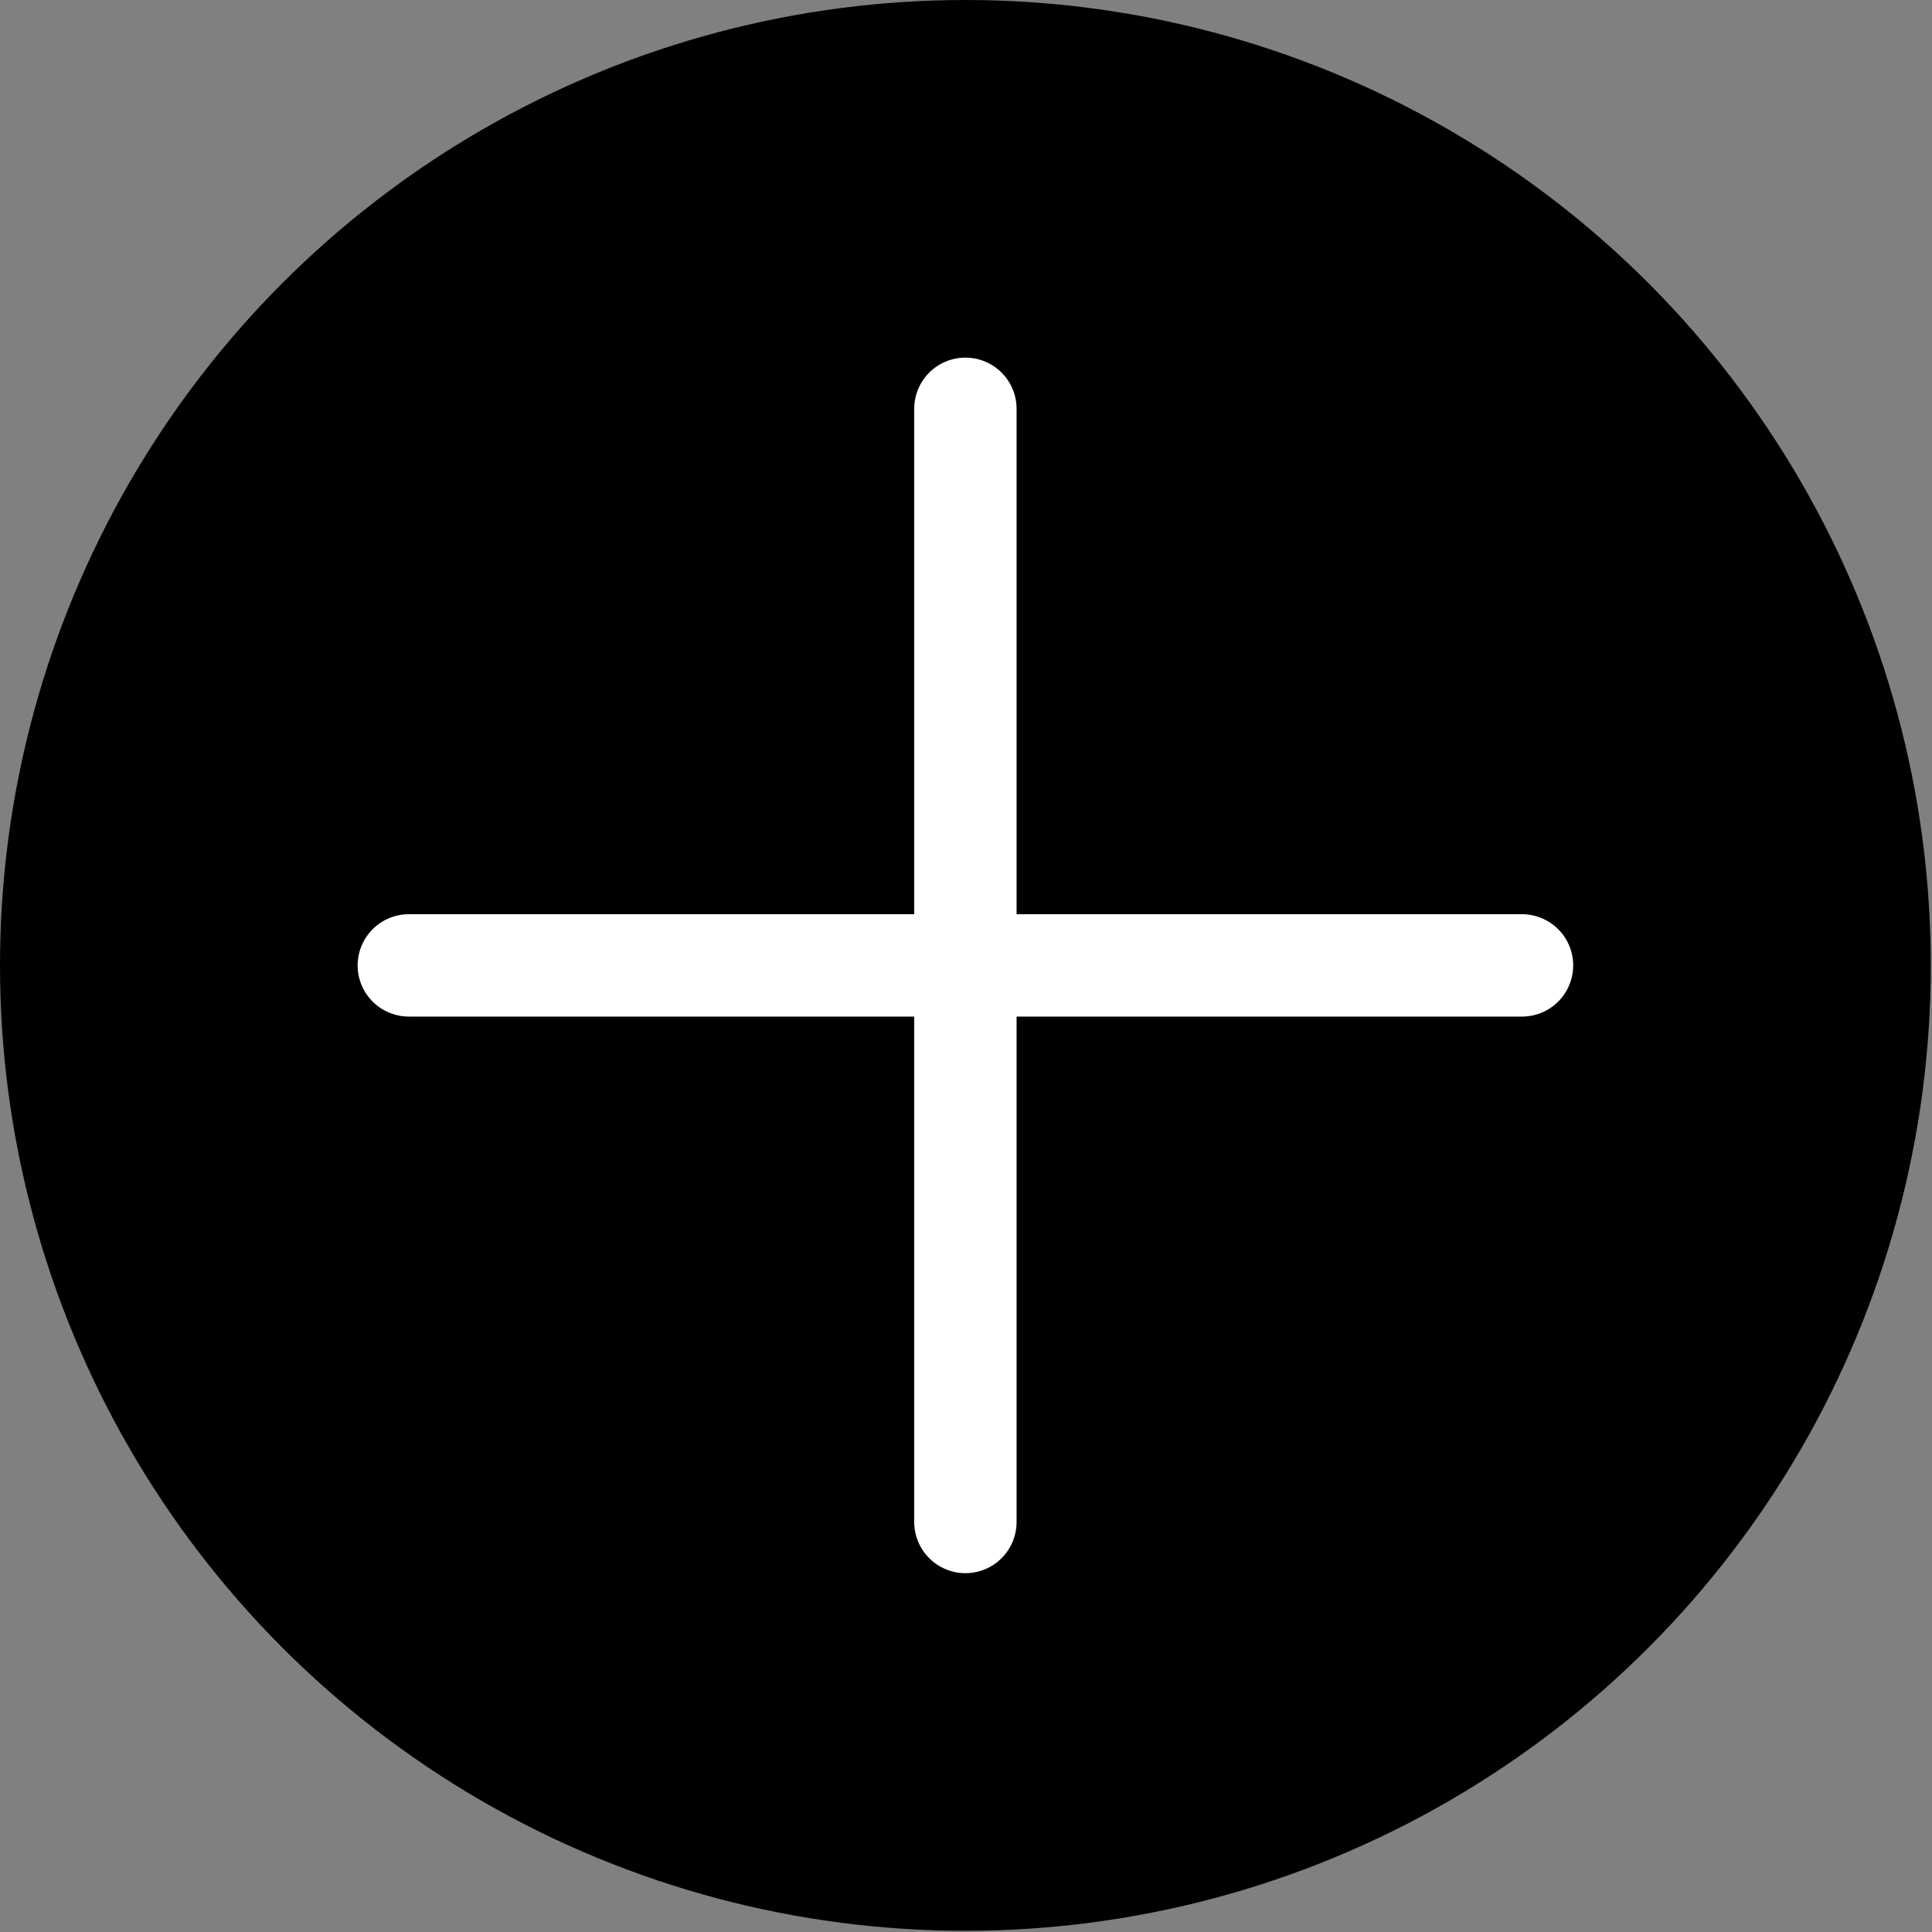 <?xml version="1.0" encoding="UTF-8" standalone="no"?>
<!DOCTYPE svg PUBLIC "-//W3C//DTD SVG 1.1//EN" "http://www.w3.org/Graphics/SVG/1.1/DTD/svg11.dtd">
<svg width="100%" height="100%" viewBox="0 0 151 151" version="1.1" xmlns="http://www.w3.org/2000/svg" xmlns:xlink="http://www.w3.org/1999/xlink" xml:space="preserve" style="fill-rule:evenodd;clip-rule:evenodd;stroke-linecap:round;stroke-linejoin:round;stroke-miterlimit:1.5;">
    <rect x="0" y="0" width="151" height="151" fill="#808080" stroke="none"/>
    <g transform="matrix(1,0,0,1,-365.271,-3.807)">
        <g transform="matrix(1,0,0,1,360.674,-0.504)">
            <g transform="matrix(1,0,0,1,9.323,0.595)">
                <circle cx="70.727" cy="79.169" r="75.453"/>
            </g>
        </g>
        <g transform="matrix(1,0,0,1,360.674,-0.504)">
            <g transform="matrix(1,0,0,1,-0.159,4.562)">
                <path d="M80.209,31.7L80.209,118.704" style="fill:none;stroke:white;stroke-width:8px;"/>
            </g>
        </g>
        <g transform="matrix(1,0,0,1,360.674,-0.504)">
            <g transform="matrix(6.12323e-17,1,-1,6.12323e-17,155.253,-0.445)">
                <path d="M80.209,31.7L80.209,118.704" style="fill:none;stroke:white;stroke-width:8px;"/>
            </g>
        </g>
    </g>
</svg>
